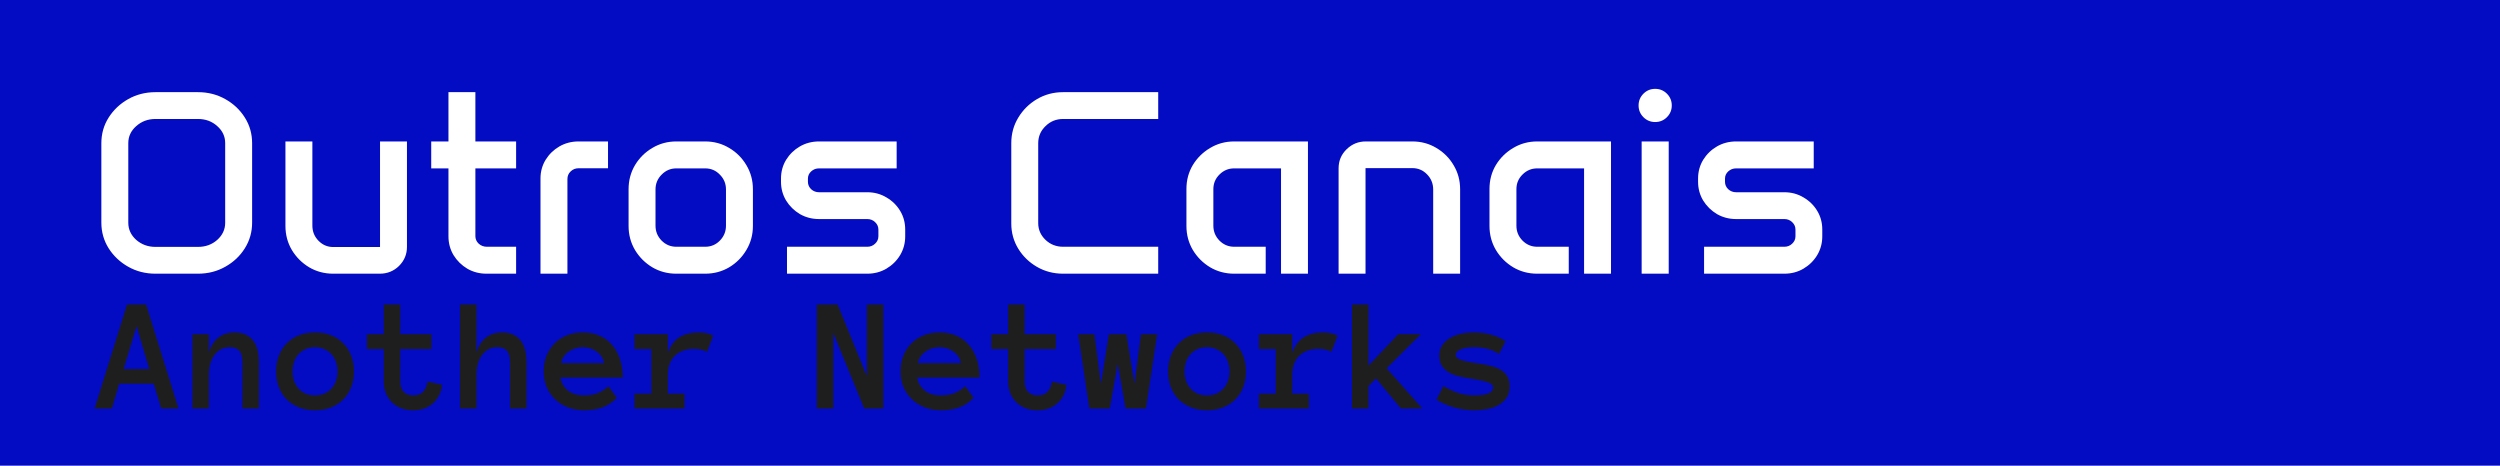 <svg width="612" height="114" viewBox="0 0 612 114" fill="none" xmlns="http://www.w3.org/2000/svg">
<rect width="612" height="114" fill="#030BC3"/>
<path d="M24.812 35.062C24.812 32.75 25.406 30.656 26.594 28.781C27.802 26.885 29.406 25.375 31.406 24.25C33.406 23.125 35.625 22.562 38.062 22.562H48.469C50.906 22.562 53.125 23.125 55.125 24.25C57.146 25.375 58.75 26.885 59.938 28.781C61.125 30.656 61.719 32.75 61.719 35.062V54.5C61.719 56.792 61.125 58.885 59.938 60.781C58.75 62.677 57.146 64.188 55.125 65.312C53.125 66.438 50.906 67 48.469 67H38.062C35.625 67 33.406 66.438 31.406 65.312C29.406 64.188 27.802 62.677 26.594 60.781C25.406 58.885 24.812 56.792 24.812 54.5V35.062ZM31.406 54.531C31.406 56.156 32.052 57.552 33.344 58.719C34.656 59.865 36.229 60.438 38.062 60.438H48.469C50.323 60.438 51.896 59.865 53.188 58.719C54.479 57.552 55.125 56.156 55.125 54.531V35.031C55.125 33.406 54.479 32.021 53.188 30.875C51.896 29.708 50.323 29.125 48.469 29.125H38.062C36.229 29.125 34.656 29.708 33.344 30.875C32.052 32.021 31.406 33.406 31.406 35.031V54.531ZM69.875 34.625H76.469V55.219C76.469 56.677 76.969 57.917 77.969 58.938C78.969 59.958 80.167 60.469 81.562 60.469H93.031V34.625H99.625V60.438C99.625 62.25 98.979 63.802 97.688 65.094C96.396 66.365 94.823 67 92.969 67H81.562C79.417 67 77.458 66.479 75.688 65.438C73.917 64.375 72.5 62.958 71.438 61.188C70.396 59.417 69.875 57.458 69.875 55.312V34.625ZM105.562 34.625H109.781V22.562H116.375V34.625H126.344V41.219H116.375V57.812C116.375 58.521 116.646 59.135 117.188 59.656C117.75 60.156 118.417 60.406 119.188 60.406H126.344V67H119.094C117.385 67 115.823 66.594 114.406 65.781C113.01 64.948 111.885 63.844 111.031 62.469C110.198 61.073 109.781 59.531 109.781 57.844V41.219H105.562V34.625ZM132.312 43.688C132.312 42.021 132.729 40.5 133.562 39.125C134.417 37.75 135.542 36.656 136.938 35.844C138.354 35.031 139.917 34.625 141.625 34.625H148.844V41.188H141.625C140.875 41.188 140.229 41.448 139.688 41.969C139.167 42.469 138.906 43.083 138.906 43.812V67H132.312V43.688ZM153.875 46.312C153.875 44.167 154.396 42.208 155.438 40.438C156.5 38.667 157.917 37.26 159.688 36.219C161.458 35.156 163.417 34.625 165.562 34.625H172.625C174.771 34.625 176.729 35.156 178.5 36.219C180.271 37.26 181.677 38.667 182.719 40.438C183.781 42.208 184.312 44.167 184.312 46.312V55.312C184.312 57.458 183.781 59.417 182.719 61.188C181.677 62.958 180.271 64.375 178.5 65.438C176.729 66.479 174.771 67 172.625 67H165.562C163.417 67 161.458 66.479 159.688 65.438C157.917 64.375 156.5 62.958 155.438 61.188C154.396 59.417 153.875 57.458 153.875 55.312V46.312ZM160.469 55.25C160.469 56.667 160.969 57.885 161.969 58.906C162.969 59.906 164.167 60.406 165.562 60.406H172.625C174.042 60.406 175.24 59.906 176.219 58.906C177.219 57.885 177.719 56.667 177.719 55.25V46.375C177.719 44.958 177.219 43.75 176.219 42.75C175.24 41.729 174.042 41.219 172.625 41.219H165.562C164.167 41.219 162.969 41.729 161.969 42.75C160.969 43.75 160.469 44.958 160.469 46.375V55.25ZM191.188 43.719C191.188 42.031 191.604 40.5 192.438 39.125C193.292 37.75 194.417 36.656 195.812 35.844C197.229 35.031 198.792 34.625 200.5 34.625H219.5V41.219H200.5C199.75 41.219 199.104 41.469 198.562 41.969C198.042 42.448 197.781 43.031 197.781 43.719V44.5C197.781 45.208 198.042 45.812 198.562 46.312C199.104 46.812 199.75 47.062 200.5 47.062H212.312C214.021 47.062 215.573 47.479 216.969 48.312C218.385 49.125 219.51 50.219 220.344 51.594C221.177 52.969 221.594 54.5 221.594 56.188V57.875C221.594 59.542 221.177 61.073 220.344 62.469C219.51 63.844 218.385 64.948 216.969 65.781C215.573 66.594 214.021 67 212.312 67H192.656V60.406H212.312C213.062 60.406 213.698 60.156 214.219 59.656C214.76 59.156 215.031 58.552 215.031 57.844V56.219C215.031 55.49 214.76 54.875 214.219 54.375C213.698 53.875 213.062 53.625 212.312 53.625H200.5C198.792 53.625 197.229 53.219 195.812 52.406C194.417 51.573 193.292 50.469 192.438 49.094C191.604 47.698 191.188 46.167 191.188 44.5V43.719ZM247.562 35.062C247.562 32.75 248.135 30.656 249.281 28.781C250.427 26.885 251.958 25.375 253.875 24.25C255.792 23.125 257.917 22.562 260.25 22.562H283.531V29.125H260.25C258.562 29.125 257.125 29.708 255.938 30.875C254.75 32.021 254.156 33.417 254.156 35.062V54.625C254.156 56.208 254.75 57.573 255.938 58.719C257.125 59.844 258.562 60.406 260.25 60.406H283.531V67H260.25C257.917 67 255.792 66.448 253.875 65.344C251.958 64.24 250.427 62.76 249.281 60.906C248.135 59.031 247.562 56.969 247.562 54.719V35.062ZM290.438 46.25C290.438 44.104 290.958 42.156 292 40.406C293.062 38.656 294.479 37.26 296.25 36.219C298.021 35.156 299.979 34.625 302.125 34.625H320.188V67H313.594V41.219H302.125C300.729 41.219 299.531 41.719 298.531 42.719C297.531 43.698 297.031 44.896 297.031 46.312V55.25C297.031 56.667 297.531 57.885 298.531 58.906C299.531 59.906 300.729 60.406 302.125 60.406H309.844V67H302.125C299.979 67 298.021 66.479 296.25 65.438C294.479 64.375 293.062 62.958 292 61.188C290.958 59.417 290.438 57.458 290.438 55.312V46.25ZM327.688 41.188C327.688 39.375 328.333 37.833 329.625 36.562C330.938 35.271 332.51 34.625 334.344 34.625H345.75C347.896 34.625 349.854 35.156 351.625 36.219C353.396 37.26 354.802 38.667 355.844 40.438C356.906 42.208 357.438 44.167 357.438 46.312V67H350.844V46.406C350.844 44.948 350.344 43.708 349.344 42.688C348.365 41.667 347.167 41.156 345.75 41.156H334.281V67H327.688V41.188ZM364.625 46.25C364.625 44.104 365.146 42.156 366.188 40.406C367.25 38.656 368.667 37.26 370.438 36.219C372.208 35.156 374.167 34.625 376.312 34.625H394.375V67H387.781V41.219H376.312C374.917 41.219 373.719 41.719 372.719 42.719C371.719 43.698 371.219 44.896 371.219 46.312V55.25C371.219 56.667 371.719 57.885 372.719 58.906C373.719 59.906 374.917 60.406 376.312 60.406H384.031V67H376.312C374.167 67 372.208 66.479 370.438 65.438C368.667 64.375 367.25 62.958 366.188 61.188C365.146 59.417 364.625 57.458 364.625 55.312V46.25ZM401.125 25.812C401.125 24.688 401.521 23.729 402.312 22.938C403.104 22.146 404.062 21.75 405.188 21.75C406.312 21.75 407.271 22.146 408.062 22.938C408.854 23.729 409.25 24.688 409.25 25.812C409.25 26.938 408.854 27.896 408.062 28.688C407.271 29.479 406.312 29.875 405.188 29.875C404.062 29.875 403.104 29.479 402.312 28.688C401.521 27.896 401.125 26.938 401.125 25.812ZM401.875 34.625H408.5V67H401.875V34.625ZM415.688 43.719C415.688 42.031 416.104 40.5 416.938 39.125C417.792 37.75 418.917 36.656 420.312 35.844C421.729 35.031 423.292 34.625 425 34.625H444V41.219H425C424.25 41.219 423.604 41.469 423.062 41.969C422.542 42.448 422.281 43.031 422.281 43.719V44.5C422.281 45.208 422.542 45.812 423.062 46.312C423.604 46.812 424.25 47.062 425 47.062H436.812C438.521 47.062 440.073 47.479 441.469 48.312C442.885 49.125 444.01 50.219 444.844 51.594C445.677 52.969 446.094 54.5 446.094 56.188V57.875C446.094 59.542 445.677 61.073 444.844 62.469C444.01 63.844 442.885 64.948 441.469 65.781C440.073 66.594 438.521 67 436.812 67H417.156V60.406H436.812C437.562 60.406 438.198 60.156 438.719 59.656C439.26 59.156 439.531 58.552 439.531 57.844V56.219C439.531 55.49 439.26 54.875 438.719 54.375C438.198 53.875 437.562 53.625 436.812 53.625H425C423.292 53.625 421.729 53.219 420.312 52.406C418.917 51.573 417.792 50.469 416.938 49.094C416.104 47.698 415.688 46.167 415.688 44.5V43.719Z" fill="white"/>
<path d="M39.469 100L37.633 93.926H29.195L27.398 100H23.16L31.109 74.512H35.758L43.707 100H39.469ZM30.27 90.352H36.559L33.434 79.844L30.27 90.352ZM63.395 100H59.352V88.769C59.352 87.35 59.085 86.367 58.551 85.82C58.017 85.273 57.242 85 56.227 85C54.729 85 53.505 85.606 52.555 86.816C51.617 88.027 51.148 89.701 51.148 91.836V100H47.105V81.797H51.148V86.367C51.552 84.792 52.301 83.568 53.395 82.695C54.488 81.81 55.836 81.367 57.438 81.367C59.3 81.367 60.758 81.973 61.812 83.184C62.867 84.394 63.395 86.257 63.395 88.769V100ZM86.656 90.918C86.656 92.337 86.428 93.626 85.973 94.785C85.53 95.944 84.885 96.947 84.039 97.793C83.206 98.626 82.203 99.277 81.031 99.746C79.859 100.215 78.551 100.449 77.106 100.449C75.686 100.449 74.391 100.215 73.219 99.746C72.047 99.277 71.038 98.626 70.191 97.793C69.358 96.947 68.713 95.944 68.258 94.785C67.815 93.626 67.594 92.337 67.594 90.918C67.594 89.538 67.815 88.262 68.258 87.09C68.713 85.905 69.358 84.889 70.191 84.043C71.038 83.184 72.047 82.526 73.219 82.07C74.391 81.602 75.686 81.367 77.106 81.367C78.551 81.367 79.859 81.602 81.031 82.07C82.203 82.526 83.206 83.184 84.039 84.043C84.885 84.889 85.53 85.905 85.973 87.09C86.428 88.262 86.656 89.538 86.656 90.918ZM82.633 90.918C82.633 90.098 82.503 89.323 82.242 88.594C81.995 87.852 81.63 87.22 81.148 86.699C80.667 86.178 80.081 85.768 79.391 85.469C78.713 85.156 77.952 85 77.106 85C76.246 85 75.478 85.156 74.801 85.469C74.124 85.768 73.551 86.178 73.082 86.699C72.613 87.22 72.249 87.852 71.988 88.594C71.741 89.323 71.617 90.098 71.617 90.918C71.617 91.777 71.741 92.559 71.988 93.262C72.249 93.965 72.613 94.583 73.082 95.117C73.551 95.651 74.124 96.068 74.801 96.367C75.478 96.654 76.246 96.797 77.106 96.797C77.952 96.797 78.713 96.654 79.391 96.367C80.081 96.068 80.667 95.651 81.148 95.117C81.63 94.583 81.995 93.965 82.242 93.262C82.503 92.559 82.633 91.777 82.633 90.918ZM108.219 94.199C108.01 96.113 107.255 97.637 105.953 98.769C104.664 99.889 103.049 100.449 101.109 100.449C100.042 100.449 99.065 100.273 98.18 99.922C97.294 99.57 96.539 99.082 95.914 98.457C95.289 97.832 94.801 97.083 94.449 96.211C94.111 95.326 93.941 94.362 93.941 93.32V85.449H89.82V81.797H93.941V74.512H97.984V81.797H105.621V85.449H97.984V93.32C97.984 94.492 98.271 95.365 98.844 95.938C99.417 96.51 100.172 96.797 101.109 96.797C102.255 96.797 103.108 96.465 103.668 95.801C104.228 95.137 104.56 94.336 104.664 93.398L108.219 94.199ZM128.902 100H124.859V88.769C124.859 87.35 124.592 86.367 124.059 85.82C123.525 85.273 122.75 85 121.734 85C120.237 85 119.013 85.606 118.062 86.816C117.125 88.027 116.656 89.701 116.656 91.836V100H112.613V74.512H116.656V86.367C117.06 84.792 117.809 83.568 118.902 82.695C119.996 81.81 121.344 81.367 122.945 81.367C124.807 81.367 126.266 81.973 127.32 83.184C128.375 84.394 128.902 86.257 128.902 88.769V100ZM137.203 92.441C137.398 93.691 137.991 94.733 138.98 95.566C139.983 96.387 141.324 96.797 143.004 96.797C144.319 96.797 145.458 96.595 146.422 96.191C147.398 95.775 148.238 95.228 148.941 94.551L151.012 97.402C149.84 98.574 148.596 99.375 147.281 99.805C145.979 100.234 144.553 100.449 143.004 100.449C141.598 100.449 140.289 100.215 139.078 99.746C137.867 99.277 136.819 98.626 135.934 97.793C135.048 96.947 134.352 95.944 133.844 94.785C133.349 93.626 133.102 92.337 133.102 90.918C133.102 89.538 133.329 88.268 133.785 87.109C134.254 85.938 134.905 84.928 135.738 84.082C136.585 83.223 137.594 82.559 138.766 82.09C139.938 81.608 141.233 81.367 142.652 81.367C144.124 81.367 145.458 81.621 146.656 82.129C147.854 82.624 148.876 83.346 149.723 84.297C150.582 85.247 151.253 86.413 151.734 87.793C152.216 89.16 152.457 90.71 152.457 92.441H137.203ZM147.887 88.887C147.678 87.715 147.073 86.777 146.07 86.074C145.068 85.358 143.928 85 142.652 85C141.376 85 140.23 85.358 139.215 86.074C138.199 86.777 137.587 87.715 137.379 88.887H147.887ZM173.082 86.113C172.6 85.879 172.105 85.703 171.598 85.586C171.103 85.456 170.53 85.391 169.879 85.391C168.98 85.391 168.134 85.527 167.34 85.801C166.559 86.061 165.882 86.458 165.309 86.992C164.736 87.526 164.286 88.197 163.961 89.004C163.648 89.798 163.492 90.742 163.492 91.836V96.367H167.574V100H155.328V96.367H159.449V85.449H155.328V81.797H163.492V86.367C164.156 84.544 165.133 83.255 166.422 82.5C167.724 81.745 169.267 81.367 171.051 81.367C171.611 81.367 172.197 81.426 172.809 81.543C173.421 81.66 174.02 81.868 174.605 82.168L173.082 86.113ZM216.246 100H211.559L204 81.523V100H199.957V74.512H205.035L212.203 92.07V74.512H216.246V100ZM224.547 92.441C224.742 93.691 225.335 94.733 226.324 95.566C227.327 96.387 228.668 96.797 230.348 96.797C231.663 96.797 232.802 96.595 233.766 96.191C234.742 95.775 235.582 95.228 236.285 94.551L238.355 97.402C237.184 98.574 235.94 99.375 234.625 99.805C233.323 100.234 231.897 100.449 230.348 100.449C228.941 100.449 227.633 100.215 226.422 99.746C225.211 99.277 224.163 98.626 223.277 97.793C222.392 96.947 221.695 95.944 221.188 94.785C220.693 93.626 220.445 92.337 220.445 90.918C220.445 89.538 220.673 88.268 221.129 87.109C221.598 85.938 222.249 84.928 223.082 84.082C223.928 83.223 224.938 82.559 226.109 82.09C227.281 81.608 228.577 81.367 229.996 81.367C231.467 81.367 232.802 81.621 234 82.129C235.198 82.624 236.22 83.346 237.066 84.297C237.926 85.247 238.596 86.413 239.078 87.793C239.56 89.16 239.801 90.71 239.801 92.441H224.547ZM235.23 88.887C235.022 87.715 234.417 86.777 233.414 86.074C232.411 85.358 231.272 85 229.996 85C228.72 85 227.574 85.358 226.559 86.074C225.543 86.777 224.931 87.715 224.723 88.887H235.23ZM261.07 94.199C260.862 96.113 260.107 97.637 258.805 98.769C257.516 99.889 255.901 100.449 253.961 100.449C252.893 100.449 251.917 100.273 251.031 99.922C250.146 99.57 249.391 99.082 248.766 98.457C248.141 97.832 247.652 97.083 247.301 96.211C246.962 95.326 246.793 94.362 246.793 93.32V85.449H242.672V81.797H246.793V74.512H250.836V81.797H258.473V85.449H250.836V93.32C250.836 94.492 251.122 95.365 251.695 95.938C252.268 96.51 253.023 96.797 253.961 96.797C255.107 96.797 255.96 96.465 256.52 95.801C257.079 95.137 257.411 94.336 257.516 93.398L261.07 94.199ZM283.277 81.797L280.543 100H275.543L273.629 89.043L271.676 100H266.676L263.941 81.797H267.906L269.508 93.965L271.461 81.797H275.738L277.711 93.965L279.312 81.797H283.277ZM305.016 90.918C305.016 92.337 304.788 93.626 304.332 94.785C303.889 95.944 303.245 96.947 302.398 97.793C301.565 98.626 300.562 99.277 299.391 99.746C298.219 100.215 296.91 100.449 295.465 100.449C294.046 100.449 292.75 100.215 291.578 99.746C290.406 99.277 289.397 98.626 288.551 97.793C287.717 96.947 287.073 95.944 286.617 94.785C286.174 93.626 285.953 92.337 285.953 90.918C285.953 89.538 286.174 88.262 286.617 87.09C287.073 85.905 287.717 84.889 288.551 84.043C289.397 83.184 290.406 82.526 291.578 82.07C292.75 81.602 294.046 81.367 295.465 81.367C296.91 81.367 298.219 81.602 299.391 82.07C300.562 82.526 301.565 83.184 302.398 84.043C303.245 84.889 303.889 85.905 304.332 87.09C304.788 88.262 305.016 89.538 305.016 90.918ZM300.992 90.918C300.992 90.098 300.862 89.323 300.602 88.594C300.354 87.852 299.99 87.22 299.508 86.699C299.026 86.178 298.44 85.768 297.75 85.469C297.073 85.156 296.311 85 295.465 85C294.605 85 293.837 85.156 293.16 85.469C292.483 85.768 291.91 86.178 291.441 86.699C290.973 87.22 290.608 87.852 290.348 88.594C290.1 89.323 289.977 90.098 289.977 90.918C289.977 91.777 290.1 92.559 290.348 93.262C290.608 93.965 290.973 94.583 291.441 95.117C291.91 95.651 292.483 96.068 293.16 96.367C293.837 96.654 294.605 96.797 295.465 96.797C296.311 96.797 297.073 96.654 297.75 96.367C298.44 96.068 299.026 95.651 299.508 95.117C299.99 94.583 300.354 93.965 300.602 93.262C300.862 92.559 300.992 91.777 300.992 90.918ZM325.934 86.113C325.452 85.879 324.957 85.703 324.449 85.586C323.954 85.456 323.382 85.391 322.73 85.391C321.832 85.391 320.986 85.527 320.191 85.801C319.41 86.061 318.733 86.458 318.16 86.992C317.587 87.526 317.138 88.197 316.812 89.004C316.5 89.798 316.344 90.742 316.344 91.836V96.367H320.426V100H308.18V96.367H312.301V85.449H308.18V81.797H316.344V86.367C317.008 84.544 317.984 83.255 319.273 82.5C320.576 81.745 322.118 81.367 323.902 81.367C324.462 81.367 325.048 81.426 325.66 81.543C326.272 81.66 326.871 81.868 327.457 82.168L325.934 86.113ZM348.18 100H342.945L336.852 92.637L335.016 94.512V100H330.973V74.512H335.016V89.512L342.301 81.797H347.848L339.449 90.156L348.18 100ZM369.566 94.551C369.566 95.736 369.299 96.699 368.766 97.441C368.232 98.184 367.542 98.783 366.695 99.238C365.862 99.694 364.924 100.007 363.883 100.176C362.854 100.358 361.845 100.449 360.855 100.449C359.202 100.449 357.555 100.208 355.914 99.727C354.273 99.245 352.854 98.613 351.656 97.832L353.336 94.512C354.768 95.345 356.077 95.938 357.262 96.289C358.46 96.628 359.658 96.797 360.855 96.797C362.483 96.797 363.668 96.628 364.41 96.289C365.152 95.938 365.523 95.456 365.523 94.844C365.523 94.544 365.419 94.297 365.211 94.102C365.003 93.906 364.658 93.731 364.176 93.574C363.694 93.405 363.056 93.242 362.262 93.086C361.48 92.917 360.504 92.741 359.332 92.559C358.395 92.402 357.503 92.213 356.656 91.992C355.823 91.758 355.087 91.432 354.449 91.016C353.811 90.599 353.297 90.072 352.906 89.434C352.529 88.796 352.34 87.995 352.34 87.031C352.34 86.055 352.587 85.208 353.082 84.492C353.59 83.763 354.247 83.164 355.055 82.695C355.875 82.227 356.793 81.888 357.809 81.68C358.824 81.471 359.84 81.367 360.855 81.367C362.288 81.367 363.674 81.556 365.016 81.934C366.37 82.298 367.555 82.826 368.57 83.516L366.969 86.641C365.953 86.003 364.964 85.573 364 85.352C363.049 85.117 362.001 85 360.855 85C360.374 85 359.872 85.026 359.352 85.078C358.831 85.13 358.349 85.234 357.906 85.391C357.464 85.534 357.092 85.736 356.793 85.996C356.507 86.243 356.363 86.549 356.363 86.914C356.363 87.396 356.786 87.793 357.633 88.106C358.492 88.405 359.951 88.704 362.008 89.004C363.128 89.16 364.15 89.362 365.074 89.609C365.999 89.844 366.793 90.169 367.457 90.586C368.121 90.99 368.635 91.517 369 92.168C369.378 92.806 369.566 93.6 369.566 94.551Z" fill="#1E1E1E"/>
</svg>
